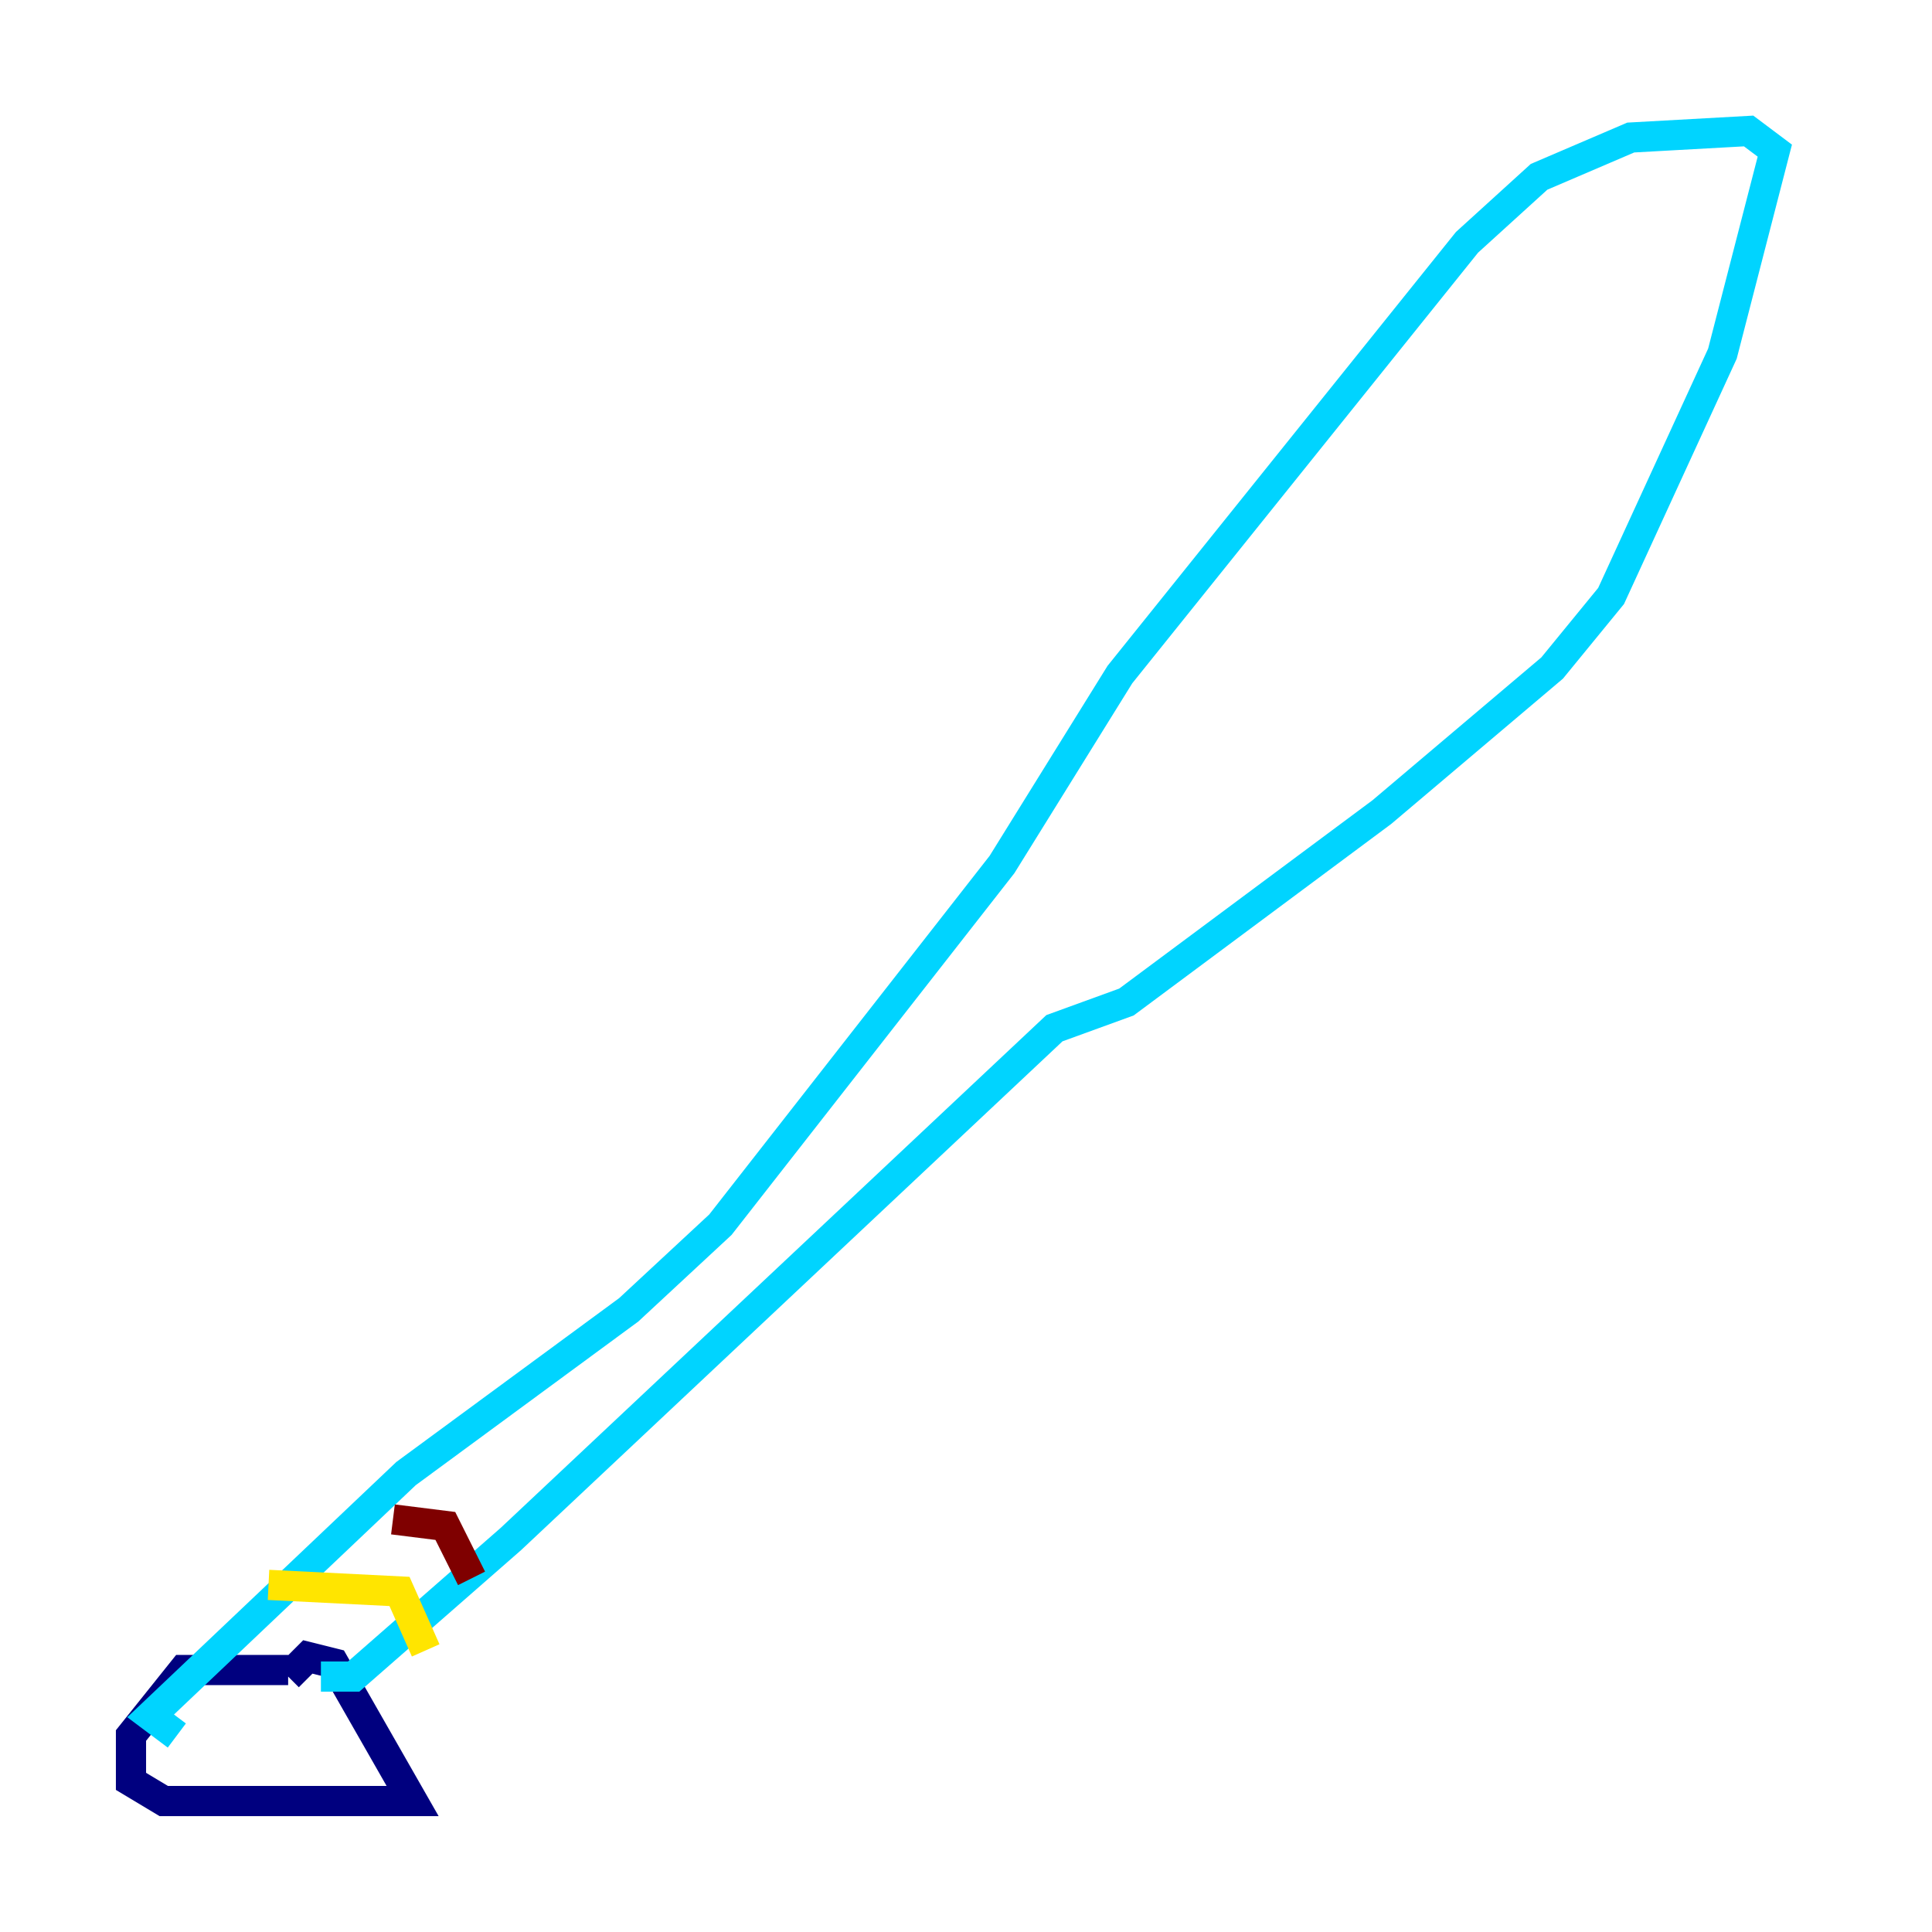 <?xml version="1.0" encoding="utf-8" ?>
<svg baseProfile="tiny" height="128" version="1.2" viewBox="0,0,128,128" width="128" xmlns="http://www.w3.org/2000/svg" xmlns:ev="http://www.w3.org/2001/xml-events" xmlns:xlink="http://www.w3.org/1999/xlink"><defs /><polyline fill="none" points="19.091,110.644 12.149,110.644 8.678,114.983 8.678,118.02 10.848,119.322 27.336,119.322 22.129,110.21 20.393,109.776 19.091,111.078" stroke="#00007f" stroke-width="2" /><polyline fill="none" points="21.261,111.078 23.43,111.078 33.844,101.966 69.858,68.122 74.63,66.386 91.552,53.803 102.834,44.258 106.739,39.485 114.115,23.43 117.586,9.98 115.851,8.678 108.041,9.112 101.966,11.715 97.193,16.054 74.197,44.691 66.386,57.275 47.729,81.139 41.654,86.78 26.902,97.627 9.98,113.681 11.715,114.983" stroke="#00d4ff" stroke-width="2" /><polyline fill="none" points="28.203,109.342 26.468,105.437 17.79,105.003" stroke="#ffe500" stroke-width="2" /><polyline fill="none" points="31.241,104.57 29.505,101.098 26.034,100.664" stroke="#7f0000" stroke-width="2" /></svg>